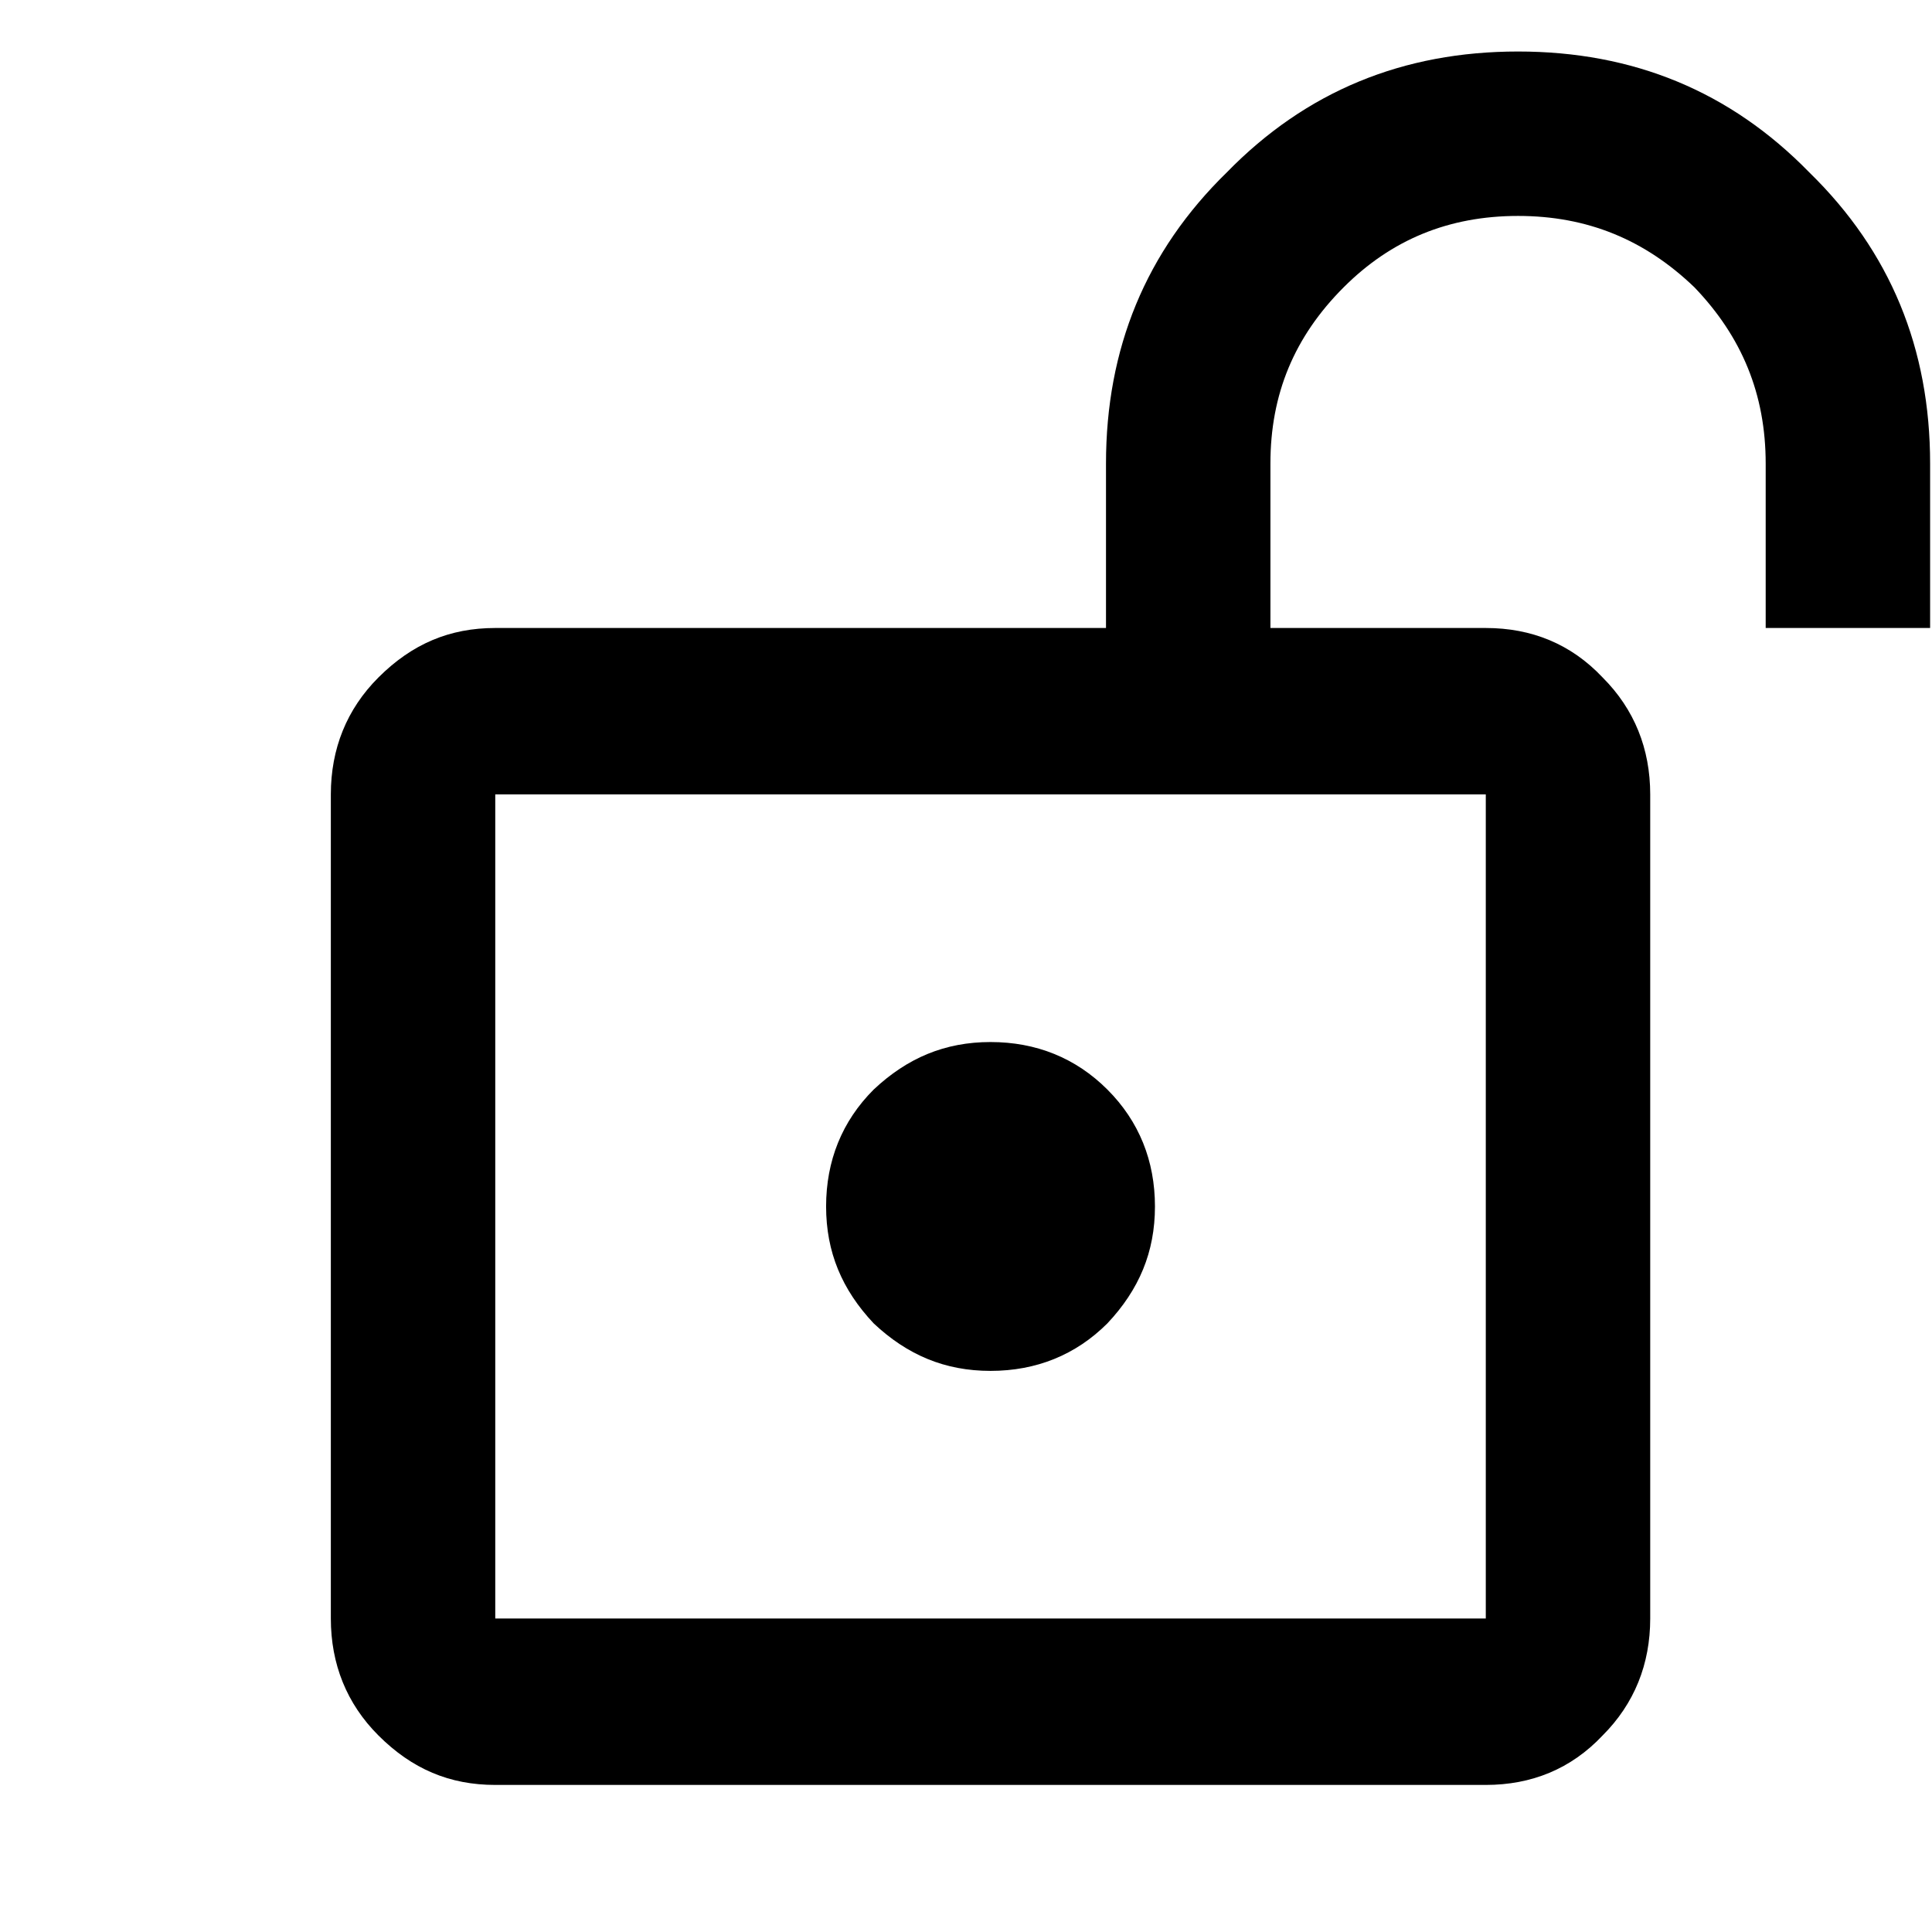 <?xml version="1.0" encoding="UTF-8" standalone="no"?>
<!DOCTYPE svg PUBLIC "-//W3C//DTD SVG 1.1//EN" "http://www.w3.org/Graphics/SVG/1.1/DTD/svg11.dtd">
<svg width="100%" height="100%" viewBox="0 0 1024 1024" version="1.1" xmlns="http://www.w3.org/2000/svg" xmlns:xlink="http://www.w3.org/1999/xlink" xml:space="preserve" xmlns:serif="http://www.serif.com/" style="fill-rule:evenodd;clip-rule:evenodd;stroke-linejoin:round;stroke-miterlimit:2;">
    <g transform="matrix(1,0,0,1,279.6,0)">
        <path d="M393.75,332.85L507.9,332.85C532.05,332.85 553.05,341.25 569.85,359.1C586.65,375.9 595.05,396.9 595.05,421.05L595.05,857.85C595.05,882 586.65,903 569.85,919.8C553.05,937.65 532.05,946.05 507.9,946.05L-17.1,946.05C-41.25,946.05 -61.2,937.65 -79.05,919.8C-95.85,903 -104.25,882 -104.25,857.85L-104.25,421.05C-104.25,396.9 -95.85,375.9 -79.05,359.1C-61.2,341.25 -41.25,332.85 -17.1,332.85L306.6,332.85L306.6,245.7C306.6,184.8 327.6,133.35 370.65,91.35C412.65,48.3 464.1,27.3 525,27.3C585.9,27.3 637.35,48.3 679.35,91.35C722.4,133.35 743.4,184.8 743.4,245.7L743.4,332.85L656.25,332.85L656.25,245.7C656.25,208.95 643.65,178.5 618.45,152.25C592.2,127.05 561.75,114.45 525,114.45C488.25,114.45 457.8,127.05 432.6,152.25C406.35,178.5 393.75,208.95 393.75,245.7L393.75,332.85ZM-17.1,857.85L507.9,857.85L507.9,421.05L-17.1,421.05L-17.1,857.85ZM245.4,726.6C221.25,726.6 201.3,718.2 183.45,701.4C166.65,683.55 158.25,663.6 158.25,639.45C158.25,615.3 166.65,594.3 183.45,577.5C201.3,560.7 221.25,552.3 245.4,552.3C269.55,552.3 290.55,560.7 307.35,577.5C324.15,594.3 332.55,615.3 332.55,639.45C332.55,663.6 324.15,683.55 307.35,701.4C290.55,718.2 269.55,726.6 245.4,726.6Z"/>
    </g>
</svg>
